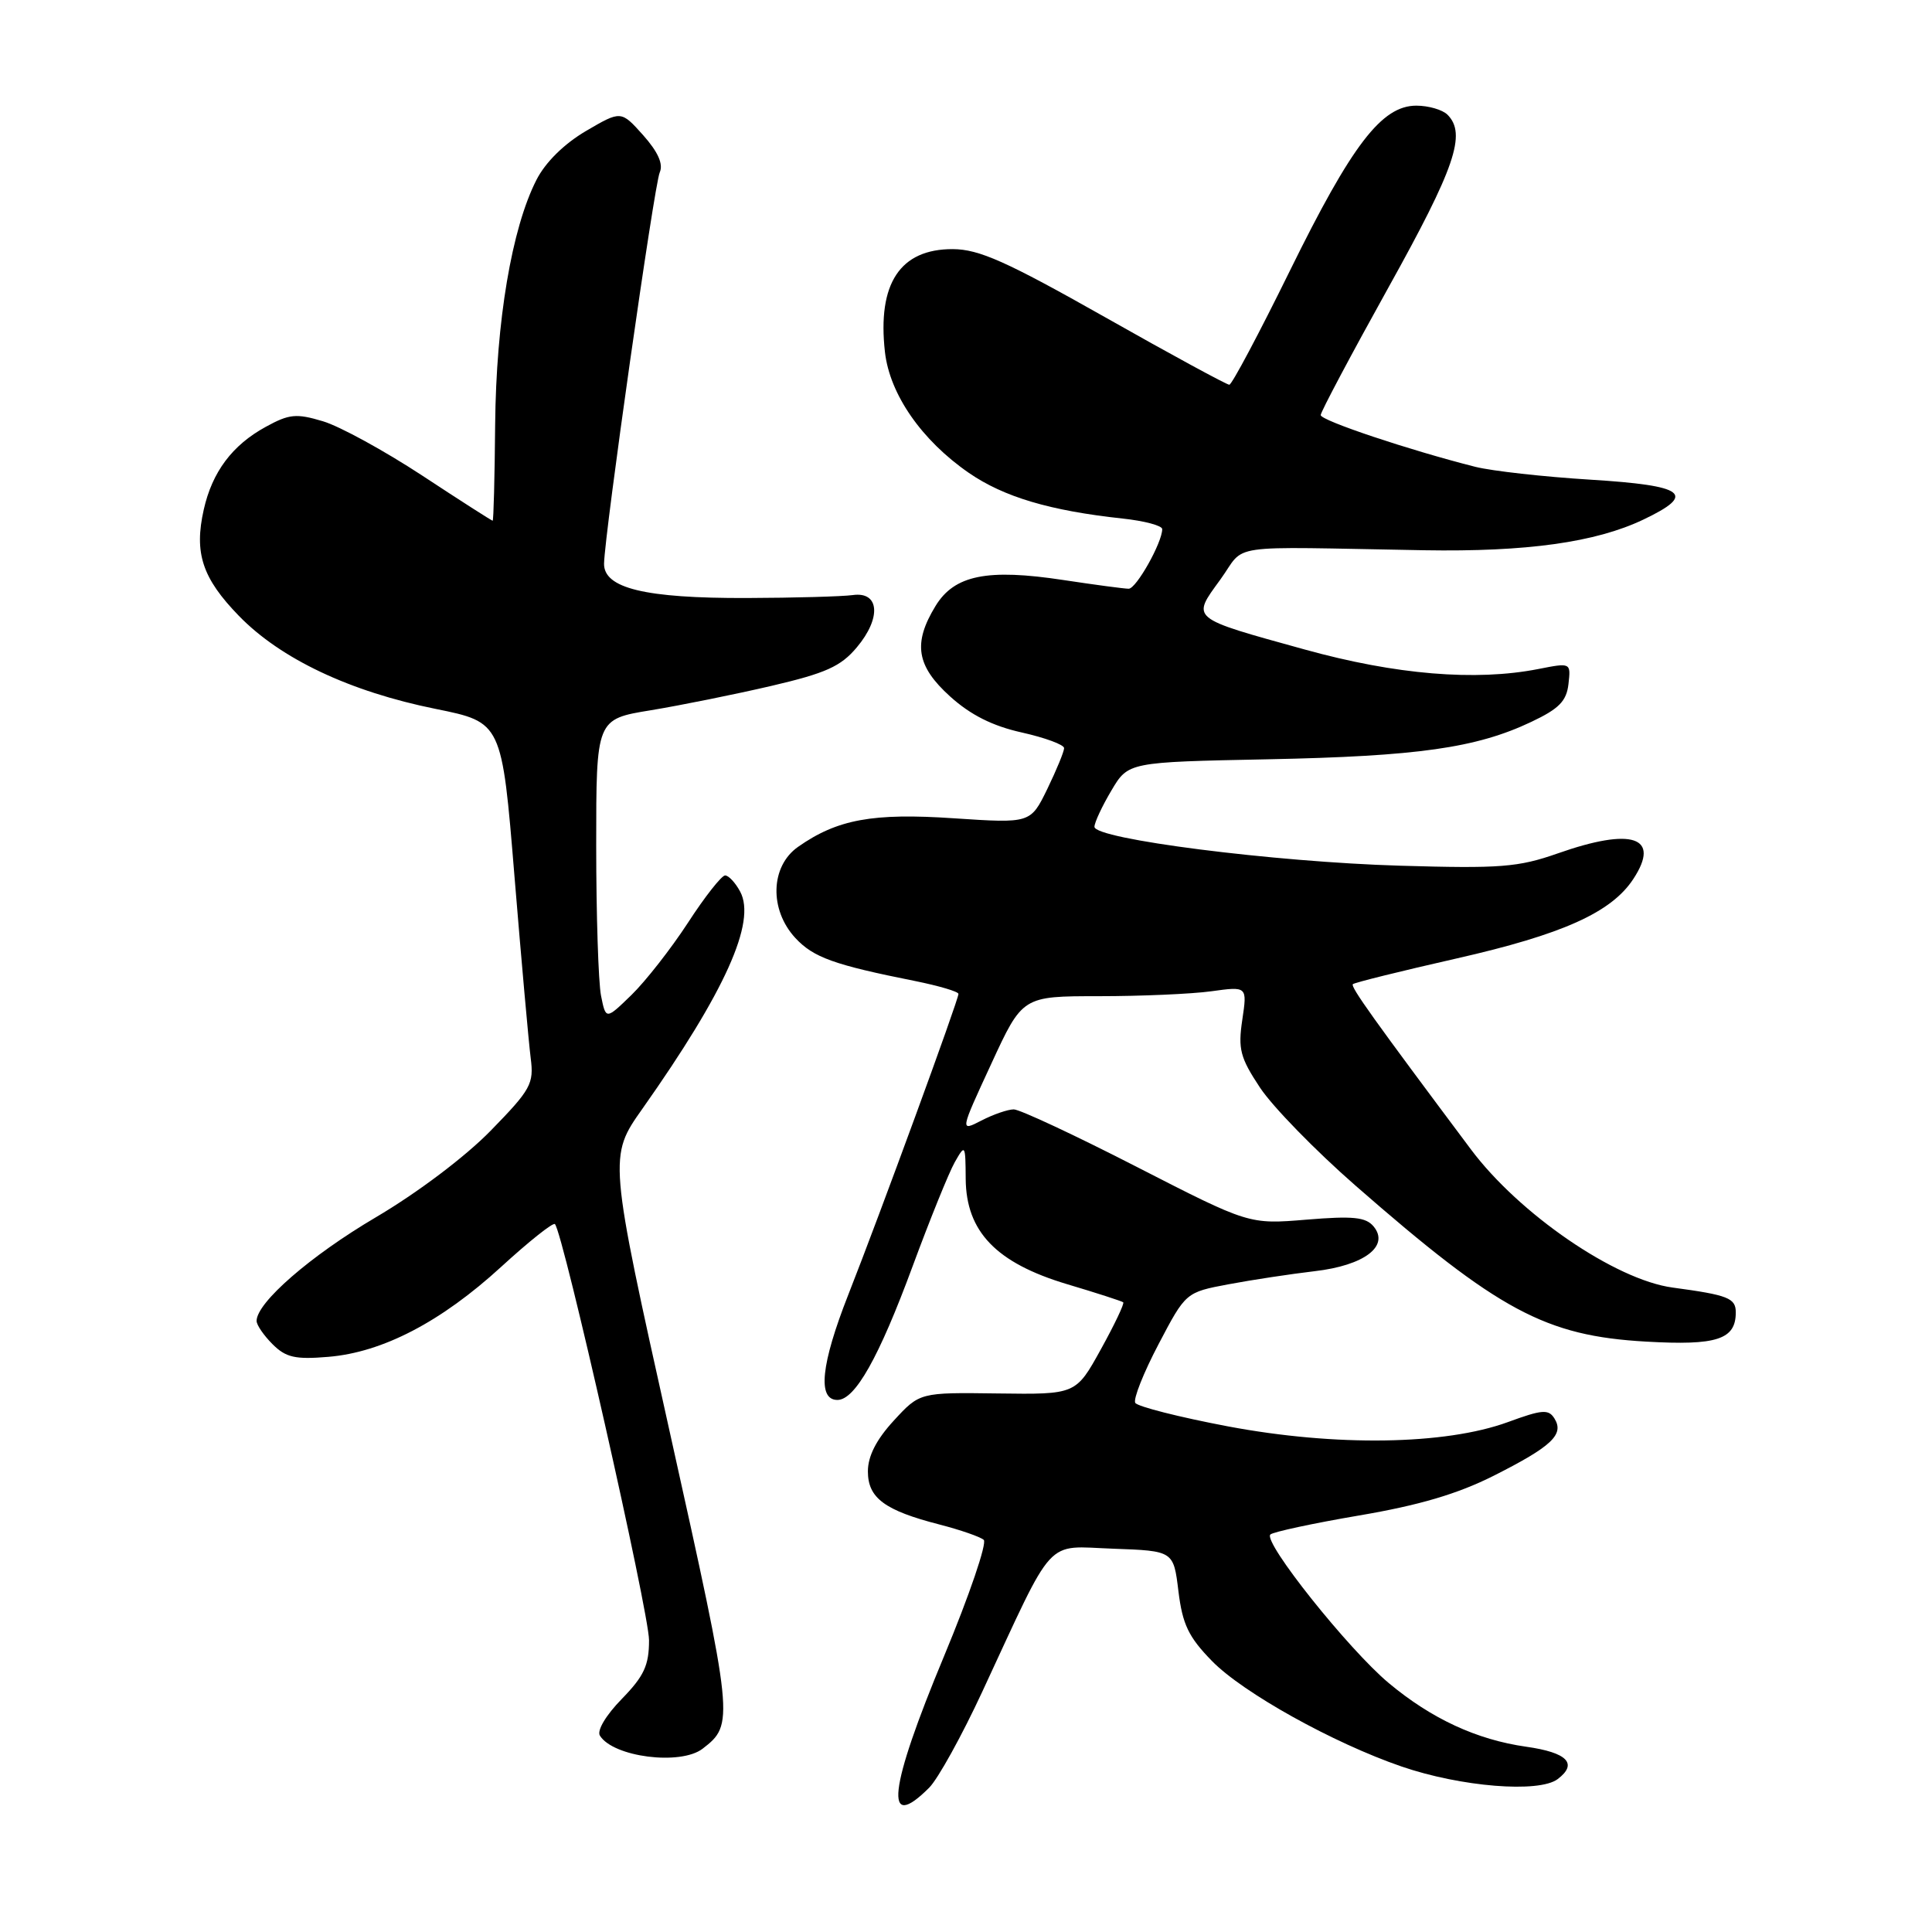 <?xml version="1.0" encoding="UTF-8" standalone="no"?>
<!DOCTYPE svg PUBLIC "-//W3C//DTD SVG 1.1//EN" "http://www.w3.org/Graphics/SVG/1.1/DTD/svg11.dtd" >
<svg xmlns="http://www.w3.org/2000/svg" xmlns:xlink="http://www.w3.org/1999/xlink" version="1.1" viewBox="0 0 256 256">
 <g >
 <path fill="currentColor"
d=" M 123.12 236.88 C 124.28 235.72 127.46 229.98 130.17 224.13 C 139.91 203.17 138.34 204.89 147.50 205.21 C 155.50 205.50 155.50 205.50 156.15 210.86 C 156.69 215.25 157.49 216.92 160.60 220.10 C 164.70 224.30 176.66 230.96 185.71 234.07 C 193.57 236.77 203.93 237.61 206.40 235.74 C 209.11 233.69 207.68 232.22 202.23 231.45 C 195.66 230.52 189.66 227.73 184.00 223.00 C 178.66 218.53 167.34 204.33 168.33 203.33 C 168.68 202.99 173.97 201.85 180.08 200.81 C 188.03 199.46 193.12 197.96 197.91 195.55 C 205.60 191.67 207.29 190.09 205.98 187.97 C 205.20 186.70 204.36 186.76 199.79 188.44 C 191.48 191.47 176.97 191.69 162.70 189.00 C 156.26 187.78 150.74 186.38 150.43 185.89 C 150.13 185.41 151.52 181.91 153.51 178.12 C 157.12 171.24 157.12 171.24 162.81 170.17 C 165.94 169.58 171.06 168.81 174.19 168.44 C 180.78 167.68 184.16 165.11 182.01 162.51 C 180.98 161.27 179.29 161.10 173.12 161.61 C 165.50 162.24 165.50 162.24 150.63 154.62 C 142.46 150.43 135.12 147.00 134.33 147.00 C 133.55 147.00 131.62 147.66 130.04 148.48 C 127.19 149.95 127.19 149.95 131.34 140.98 C 135.48 132.00 135.48 132.00 145.60 132.00 C 151.17 132.00 157.87 131.71 160.50 131.35 C 165.27 130.69 165.27 130.69 164.61 135.13 C 164.03 139.01 164.33 140.15 166.96 144.12 C 168.62 146.63 174.30 152.46 179.60 157.09 C 198.59 173.69 204.77 177.01 218.11 177.77 C 227.50 178.31 230.00 177.49 230.00 173.90 C 230.00 172.00 228.98 171.60 221.64 170.61 C 214.04 169.59 201.30 160.86 194.89 152.28 C 181.99 135.04 178.92 130.74 179.26 130.41 C 179.46 130.20 185.65 128.67 193.01 127.00 C 207.06 123.81 213.53 120.90 216.43 116.46 C 220.09 110.88 216.29 109.60 206.41 113.08 C 201.16 114.92 198.82 115.10 185.50 114.71 C 168.83 114.22 144.99 111.18 145.02 109.55 C 145.03 108.97 146.04 106.81 147.27 104.74 C 149.50 100.98 149.50 100.98 168.00 100.61 C 187.86 100.21 195.61 99.11 202.89 95.66 C 206.57 93.92 207.57 92.91 207.83 90.64 C 208.15 87.80 208.15 87.80 203.83 88.65 C 195.52 90.28 184.93 89.40 172.91 86.07 C 157.58 81.83 157.87 82.06 161.69 76.81 C 165.23 71.93 161.73 72.44 188.67 72.91 C 202.27 73.14 211.42 71.87 217.75 68.85 C 224.85 65.47 223.36 64.34 210.75 63.56 C 204.56 63.18 197.70 62.41 195.50 61.86 C 186.72 59.64 175.00 55.72 175.00 55.00 C 175.00 54.58 179.05 46.96 184.00 38.05 C 192.81 22.21 194.34 17.74 191.80 15.20 C 191.14 14.54 189.28 14.00 187.67 14.00 C 183.09 14.00 179.14 19.15 170.92 35.87 C 166.84 44.17 163.23 50.97 162.89 50.98 C 162.56 50.99 155.13 46.96 146.39 42.01 C 133.33 34.63 129.74 33.03 126.25 33.01 C 119.26 32.99 116.24 37.57 117.26 46.65 C 117.90 52.26 122.12 58.34 128.38 62.66 C 133.01 65.85 139.11 67.67 148.75 68.71 C 151.64 69.02 154.00 69.65 154.00 70.11 C 154.00 71.89 150.57 78.00 149.56 78.01 C 148.98 78.01 145.09 77.49 140.93 76.86 C 130.81 75.32 126.46 76.20 123.96 80.30 C 120.94 85.25 121.43 88.25 125.90 92.29 C 128.60 94.73 131.52 96.20 135.40 97.06 C 138.48 97.75 141.00 98.68 141.00 99.13 C 141.00 99.58 140.00 102.01 138.78 104.53 C 136.55 109.10 136.55 109.10 126.42 108.43 C 115.64 107.70 110.95 108.56 105.75 112.21 C 102.08 114.78 101.91 120.53 105.39 124.29 C 107.78 126.87 110.52 127.85 121.25 129.99 C 124.41 130.63 127.00 131.39 127.00 131.70 C 127.00 132.50 116.62 160.86 112.39 171.59 C 108.78 180.78 108.29 185.50 110.96 185.50 C 113.30 185.50 116.46 179.89 120.93 167.78 C 123.22 161.58 125.73 155.38 126.51 154.00 C 127.89 151.57 127.93 151.63 127.96 156.22 C 128.02 163.20 132.00 167.34 141.36 170.15 C 145.29 171.32 148.65 172.41 148.83 172.56 C 149.02 172.71 147.68 175.52 145.86 178.81 C 142.56 184.78 142.56 184.78 132.21 184.64 C 121.87 184.50 121.87 184.50 118.43 188.24 C 116.12 190.75 115.00 192.95 115.00 194.96 C 115.00 198.50 117.22 200.14 124.50 202.01 C 127.25 202.72 129.88 203.63 130.35 204.04 C 130.81 204.45 128.45 211.38 125.10 219.43 C 117.73 237.12 117.07 242.93 123.12 236.88 Z  M 93.09 231.72 C 97.30 228.48 97.25 228.00 88.76 189.81 C 80.63 153.27 80.63 153.27 85.14 146.89 C 96.08 131.38 100.23 122.17 98.08 118.15 C 97.45 116.97 96.55 116.00 96.08 116.00 C 95.62 116.00 93.39 118.82 91.15 122.28 C 88.90 125.73 85.53 130.03 83.67 131.84 C 80.28 135.13 80.28 135.13 79.64 131.94 C 79.29 130.18 79.00 121.22 79.00 112.02 C 79.00 95.29 79.00 95.29 86.25 94.11 C 90.24 93.45 97.43 92.00 102.23 90.88 C 109.42 89.20 111.41 88.31 113.53 85.78 C 116.81 81.88 116.54 78.35 113.00 78.85 C 111.62 79.04 105.29 79.22 98.93 79.24 C 85.47 79.28 79.98 77.95 80.04 74.67 C 80.13 70.62 86.68 24.51 87.42 22.84 C 87.91 21.73 87.19 20.13 85.22 17.91 C 82.29 14.64 82.29 14.64 77.64 17.36 C 74.75 19.06 72.27 21.50 71.08 23.84 C 67.81 30.25 65.74 42.54 65.61 56.25 C 65.55 63.26 65.40 69.00 65.28 69.00 C 65.16 69.00 60.95 66.31 55.94 63.01 C 50.92 59.72 45.01 56.48 42.79 55.82 C 39.26 54.76 38.32 54.85 35.21 56.56 C 30.78 58.98 28.12 62.53 27.00 67.52 C 25.70 73.28 26.80 76.61 31.66 81.61 C 37.19 87.30 46.36 91.64 57.71 93.93 C 66.50 95.71 66.50 95.71 68.17 116.11 C 69.09 127.32 70.06 138.16 70.32 140.20 C 70.76 143.61 70.35 144.36 65.02 149.82 C 61.63 153.29 55.33 158.04 49.78 161.31 C 41.14 166.40 34.00 172.60 34.00 175.03 C 34.00 175.57 34.95 176.95 36.11 178.11 C 37.87 179.87 39.11 180.16 43.49 179.79 C 50.69 179.20 58.45 175.15 66.40 167.87 C 70.08 164.50 73.28 161.95 73.53 162.20 C 74.61 163.27 86.00 213.66 86.00 217.34 C 86.00 220.67 85.34 222.09 82.39 225.12 C 80.30 227.26 79.07 229.31 79.49 229.98 C 81.25 232.82 90.16 233.96 93.09 231.72 Z "/>
</g>
</svg>
